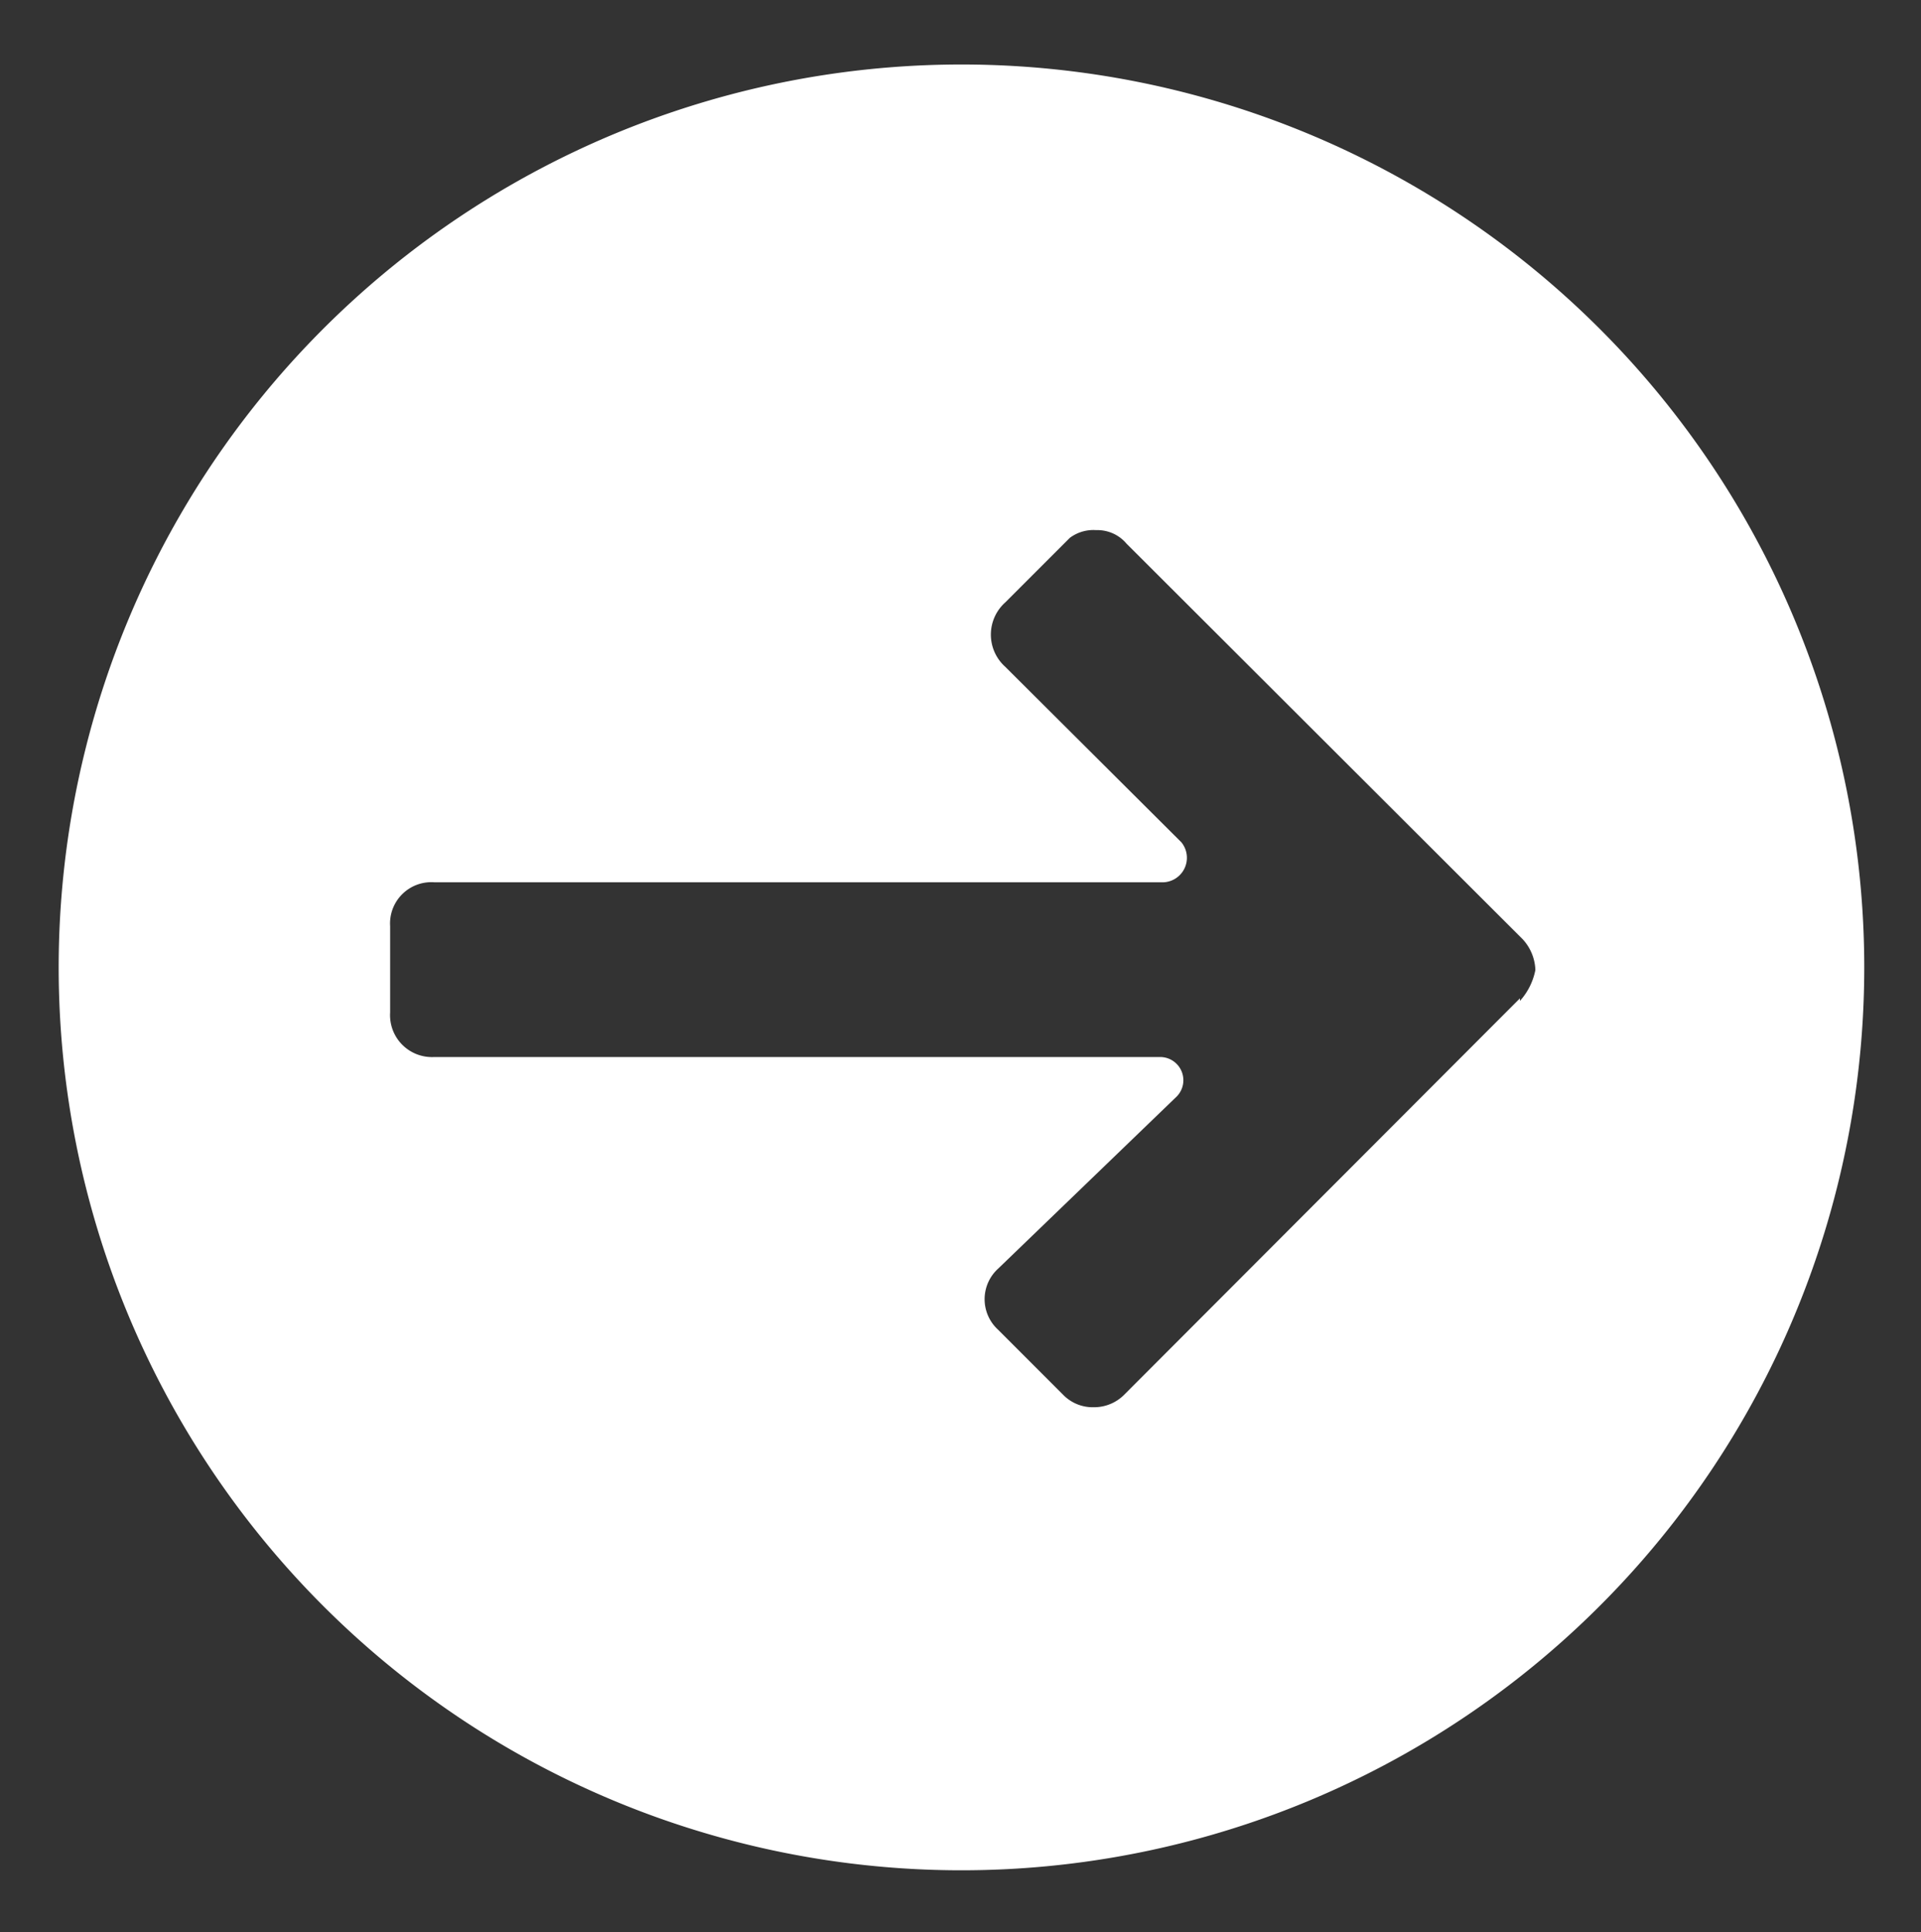 <svg id="Слой_1" data-name="Слой 1" xmlns="http://www.w3.org/2000/svg" viewBox="0 0 29.79 29.96"><rect x="0" y="0" width="29.79" height="29.96" fill="#333333" stroke="none"/><defs><style>.cls-1{fill:#fff;}</style></defs><title>icon_next</title><path class="cls-1" d="M14.91,1a14,14,0,1,0,14,14A14,14,0,0,0,14.91,1Zm8.66,14.48-6.13,6.14a.66.66,0,0,1-.48.2.64.64,0,0,1-.48-.2l-1-1a.64.64,0,0,1,0-.95L18.25,17a.36.36,0,0,0-.27-.61H6.73a.65.65,0,0,1-.68-.69V14.36a.64.64,0,0,1,.68-.68H18.05a.38.38,0,0,0,.27-.62l-2.73-2.72a.67.67,0,0,1,0-1l1-1A.61.61,0,0,1,17,8.22a.59.59,0,0,1,.47.21l6.14,6.13a.74.74,0,0,1,.2.48A1,1,0,0,1,23.57,15.52Z"/></svg>
